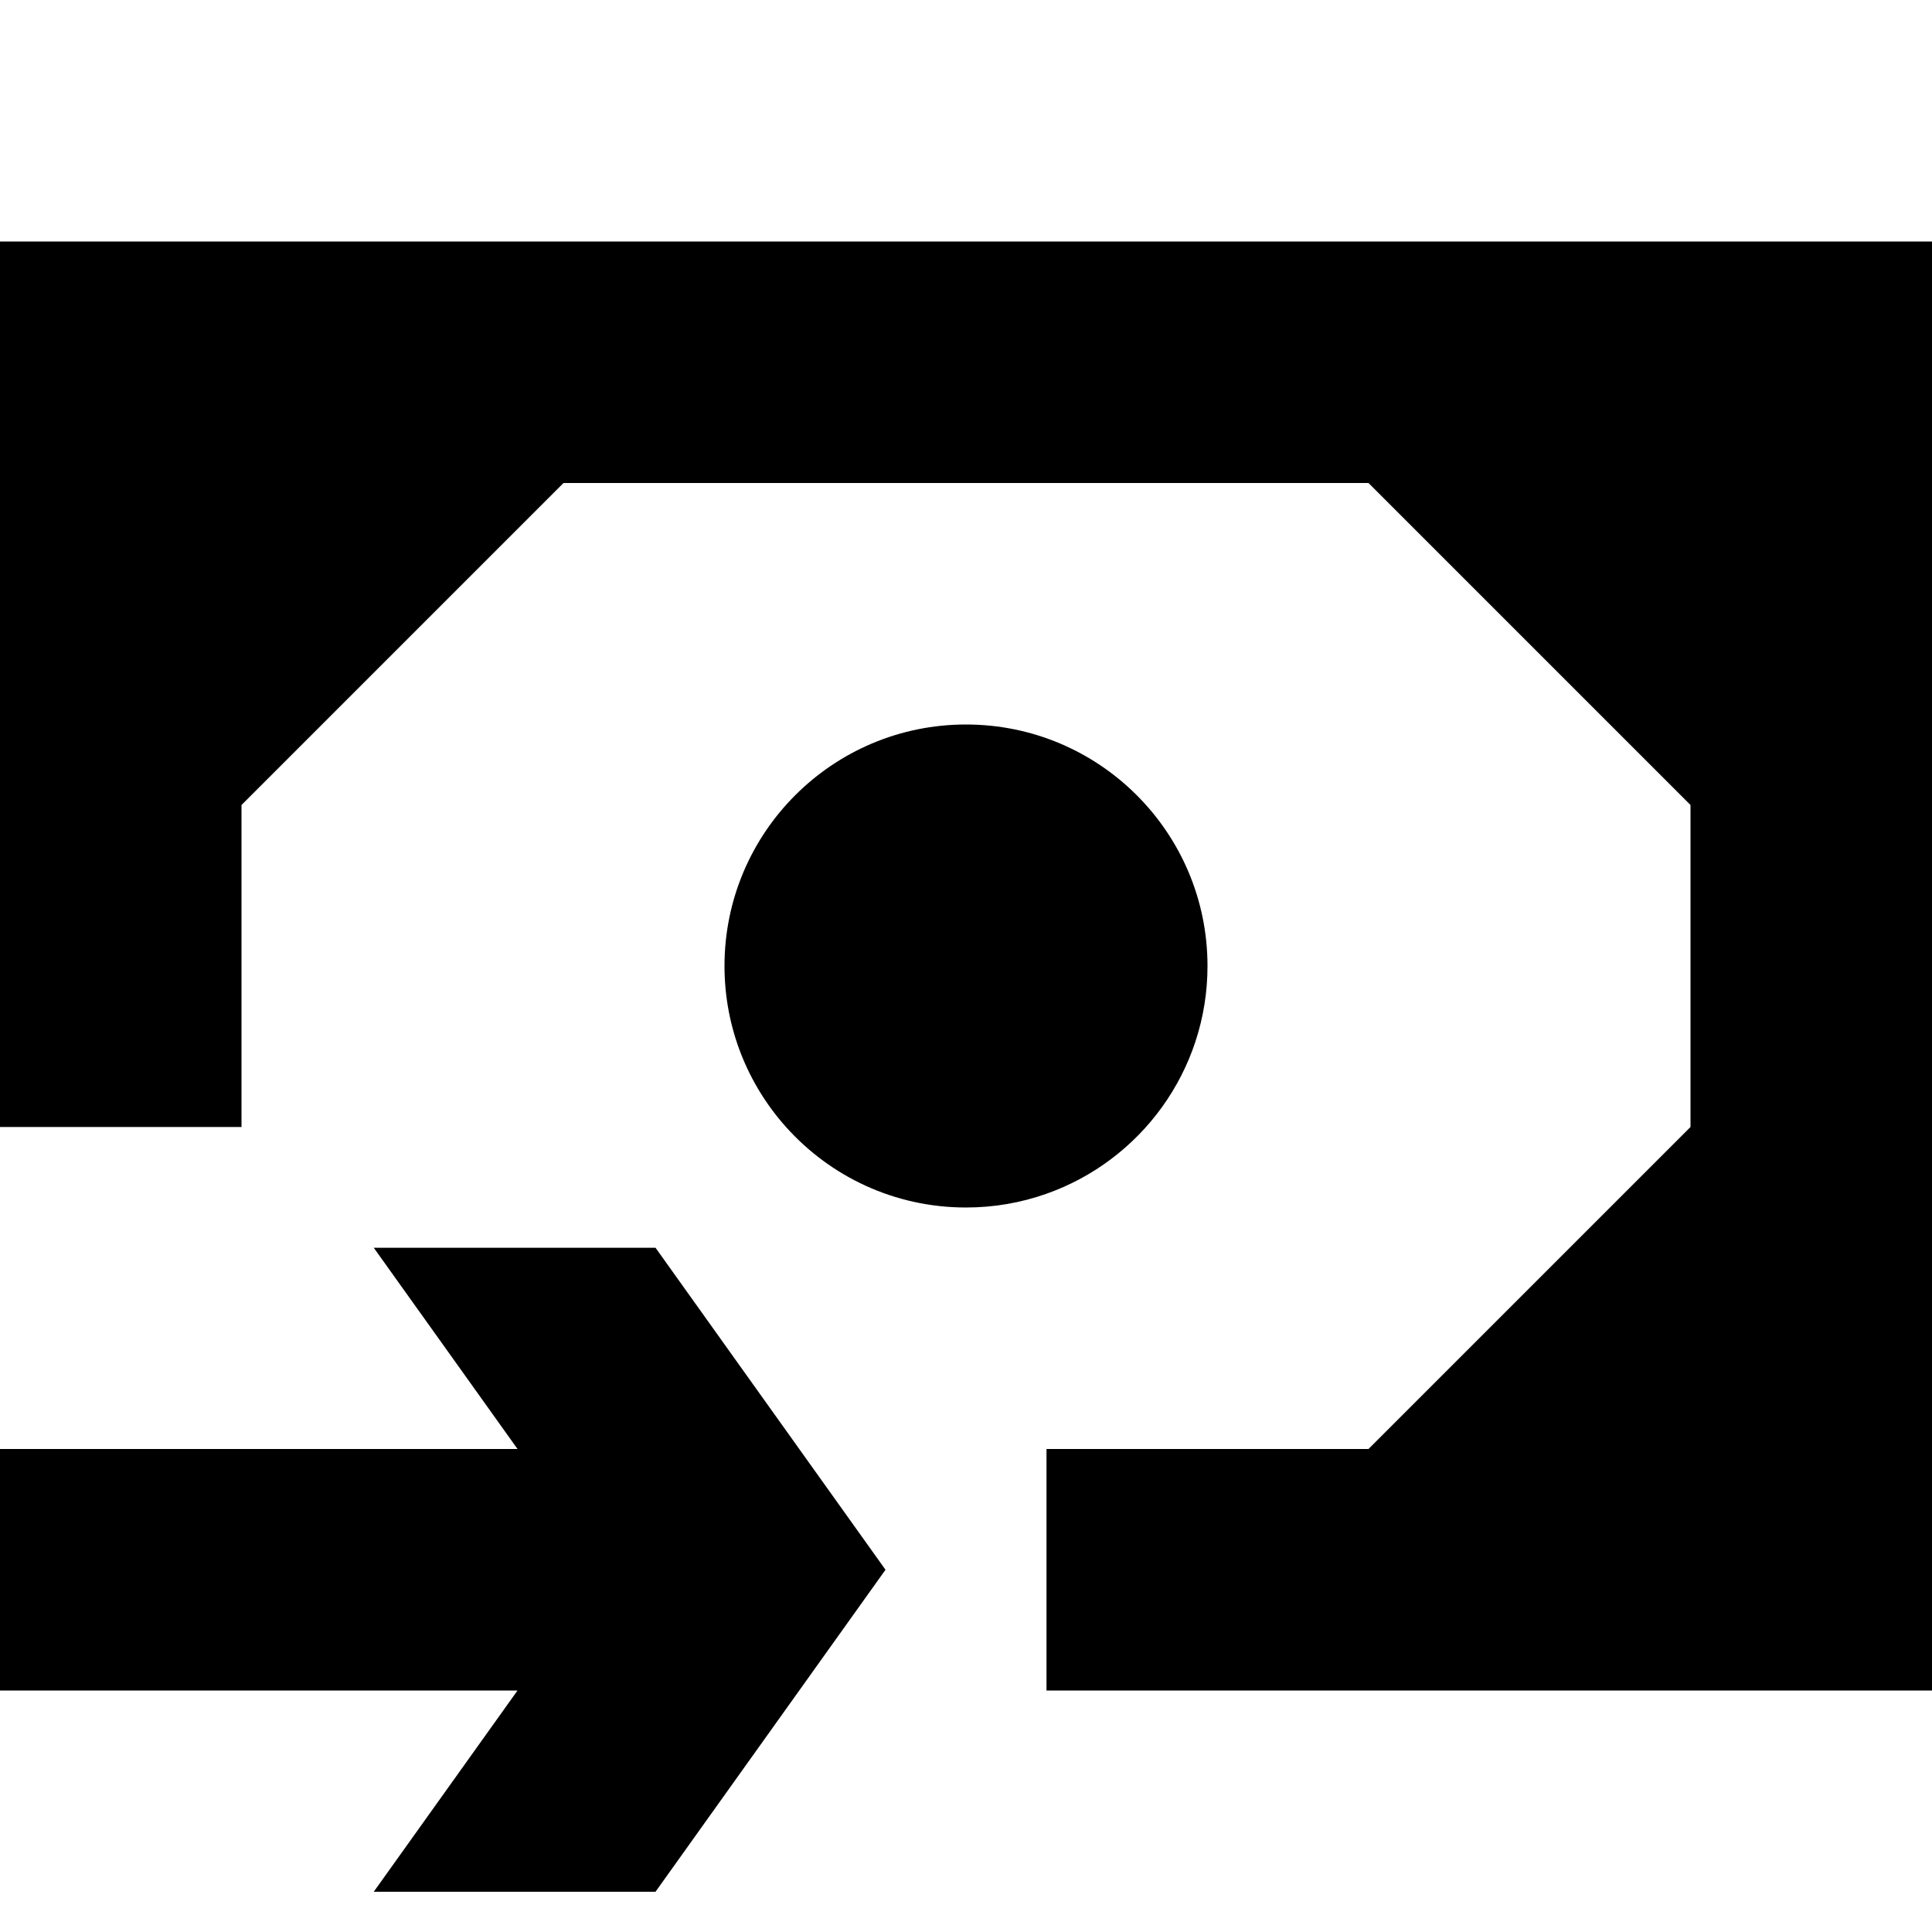 <svg width="24" height="24" viewBox="0 0 24 24" fill="none" xmlns="http://www.w3.org/2000/svg">
<path d="M0 14H3L3 10L7 6H17L21 10V14L17 18H13V21H24V3H0V14Z" fill="black"/>
<path d="M13 14.829C14.165 14.418 15 13.306 15 12C15 10.343 13.657 9 12 9C10.343 9 9 10.343 9 12C9 12.768 9.289 13.469 9.764 14C10.313 14.614 11.111 15 12 15C12.351 15 12.687 14.94 13 14.829Z" fill="black"/>
<path d="M6.429 18L4.643 15.5H8.143L11 19.5L8.143 23.5H4.643L6.429 21H0V18L6.429 18Z" fill="black"/>
</svg>
